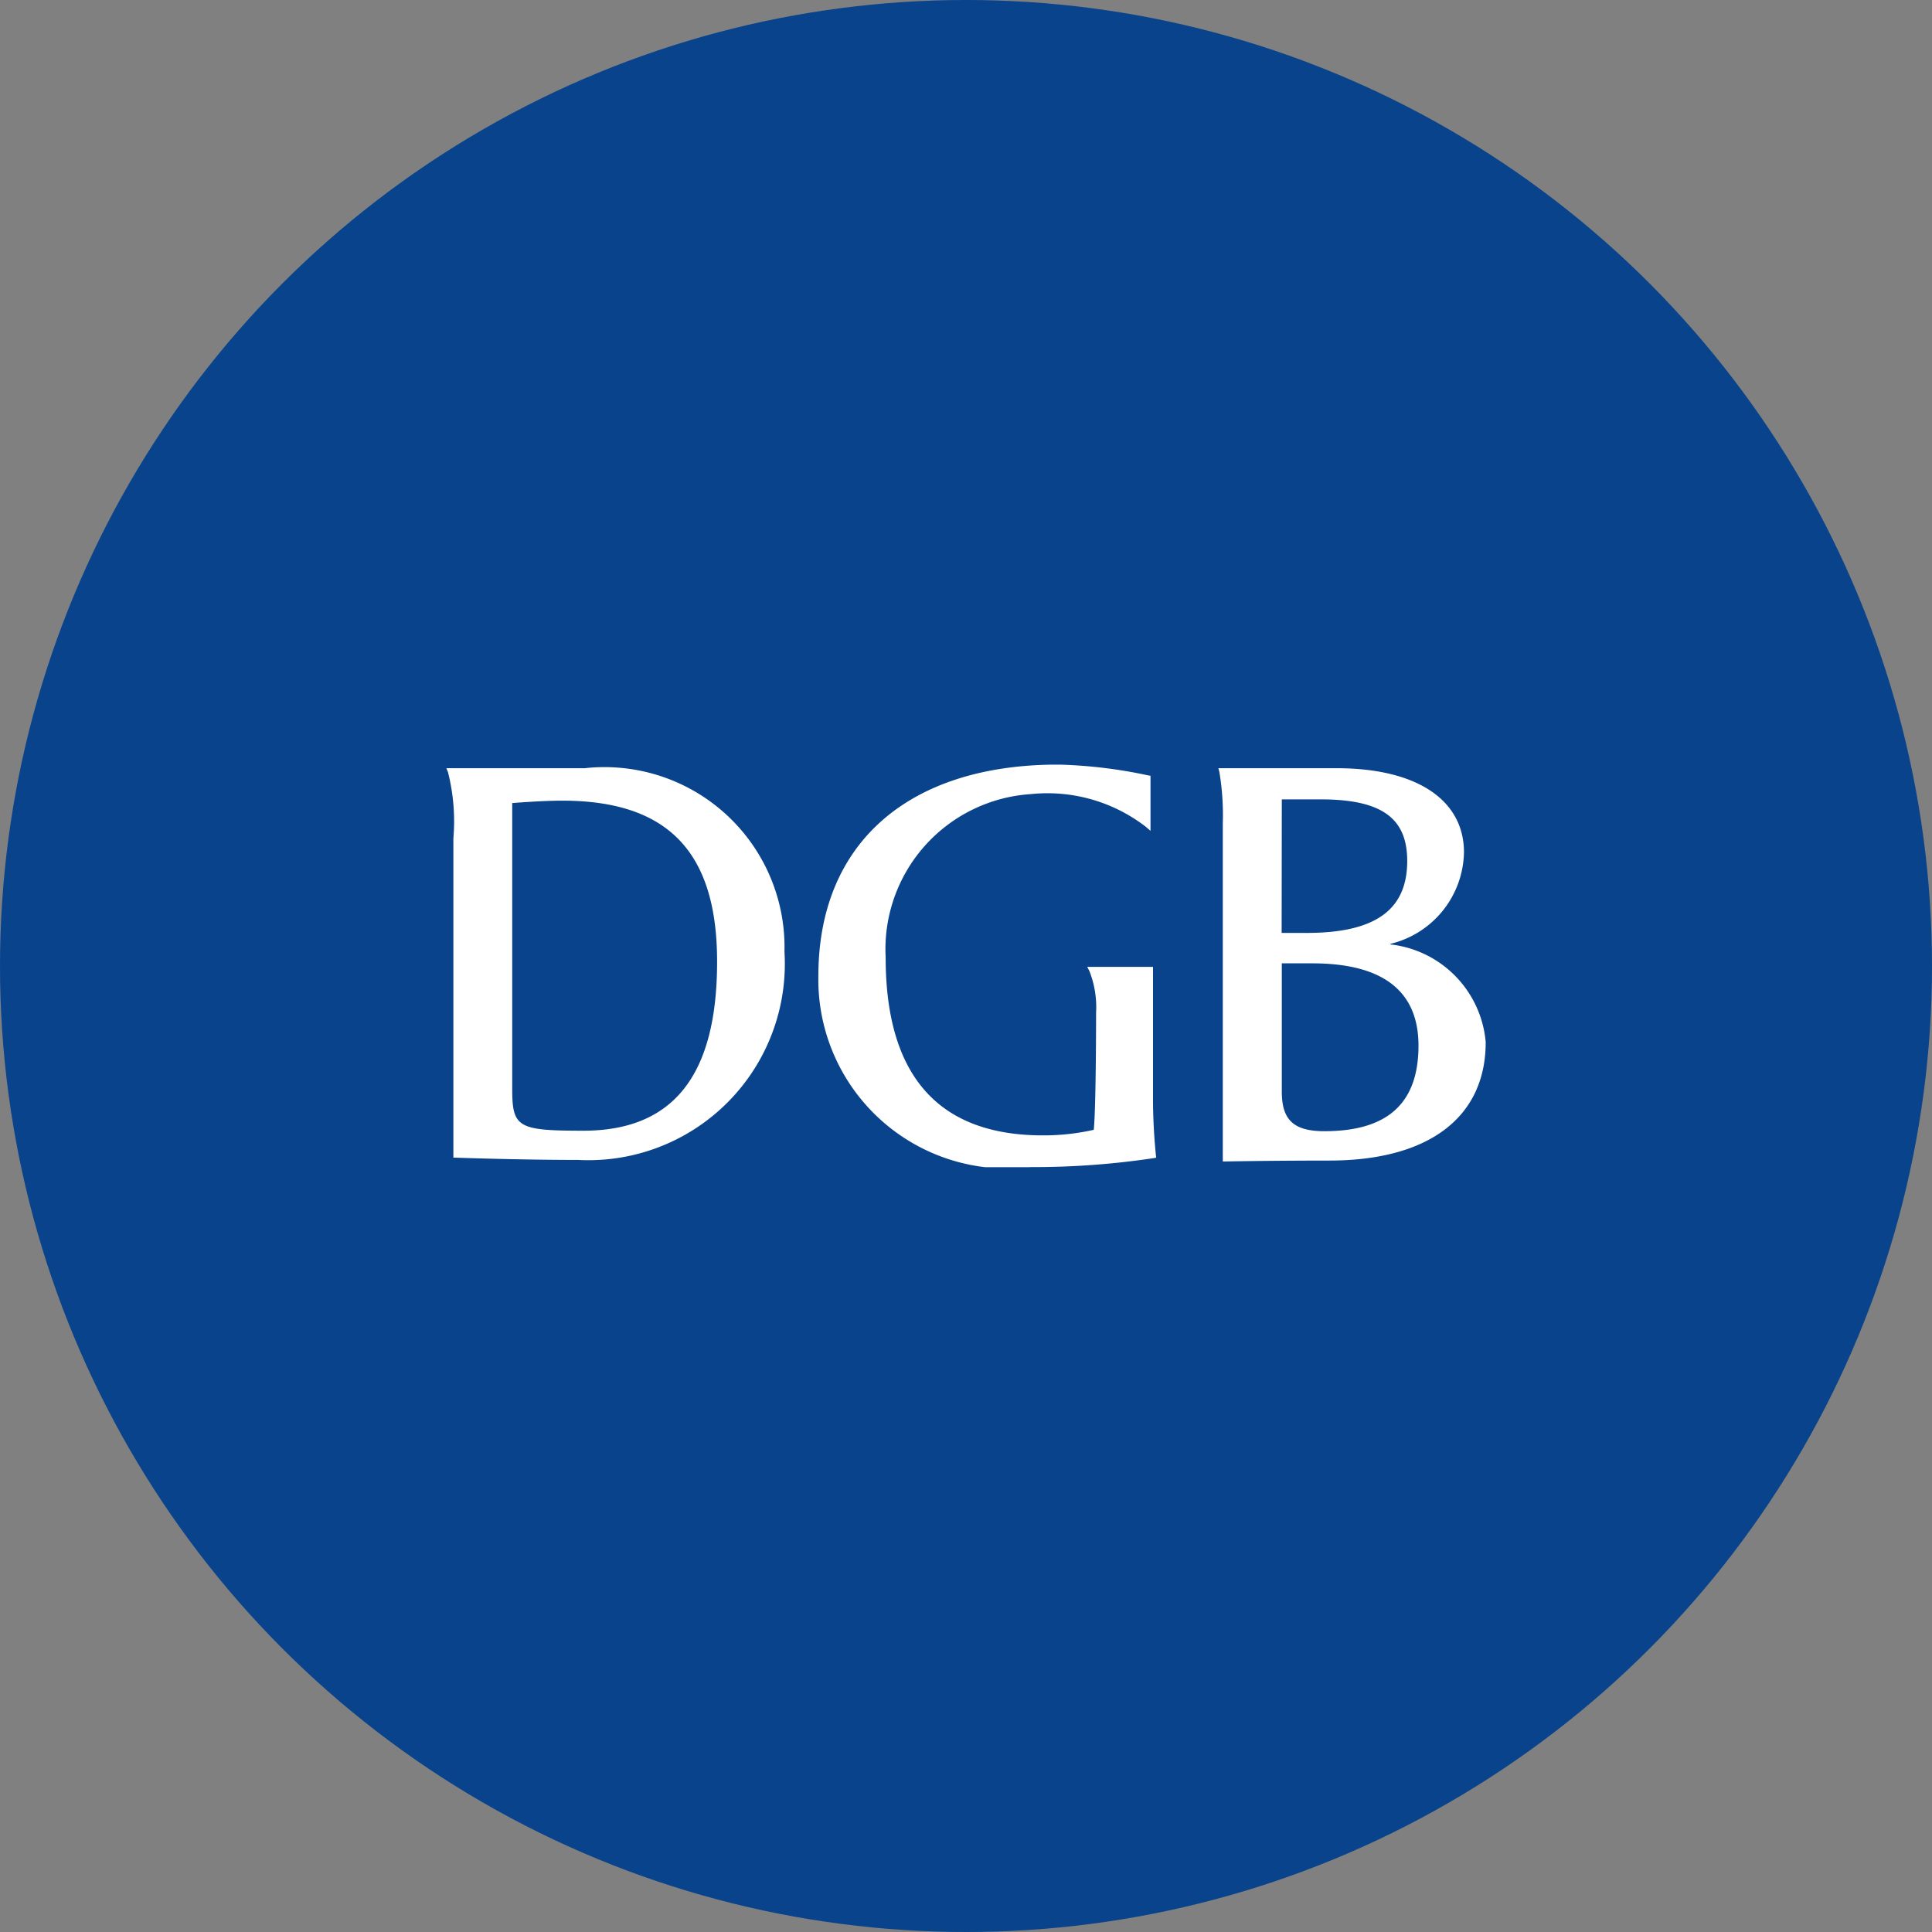 <svg xmlns="http://www.w3.org/2000/svg" width="40" height="40" viewBox="0 0 24 24">
    <rect x="0" y="0" width="24" height="24" fill="#808080" stroke="none"/>
    <defs>
        <clipPath id="iz7pwuwhwa">
            <path data-name="사각형 9791" style="fill:none" d="M0 0h12.91v5H0z"/>
        </clipPath>
    </defs>
    <circle cx="12" cy="12" r="12" style="fill:#08438c"/>
    <g transform="translate(5.545 9.499)" style="clip-path:url(#iz7pwuwhwa)">
        <path data-name="패스 26067" d="M1.718.189H0l.02.049a2.49 2.49 0 0 1 .067.822v3.967h.031c.008 0 .783.028 1.517.028A2.44 2.44 0 0 0 4.2 2.469 2.237 2.237 0 0 0 1.718.189m-.9.433c.1-.008.4-.03.621-.03 1.312 0 1.924.636 1.924 2 0 1.411-.543 2.1-1.661 2.1-.818 0-.884-.04-.884-.524z" transform="translate(0 -.145)" style="fill:#fff"/>
        <path data-name="패스 26068" d="M23.943 4.852a7.406 7.406 0 0 1-.036-.644V2.513h-.817l.027.052a1.23 1.23 0 0 1 .083.519c0 .012 0 1.178-.029 1.453a2.832 2.832 0 0 1-.632.069c-1.3 0-1.953-.744-1.953-2.209a1.931 1.931 0 0 1 1.8-2.03 2 2 0 0 1 1.431.405l.059.051V.139l-.03-.005A5.96 5.96 0 0 0 22.728 0c-1.865 0-2.978.982-2.978 2.626A2.347 2.347 0 0 0 22.383 5a10.027 10.027 0 0 0 1.531-.111l.033-.006z" transform="translate(-15.129 -.001)" style="fill:#fff"/>
        <path data-name="패스 26069" d="M43.125 2.371a1.193 1.193 0 0 0 .914-1.136c0-.655-.591-1.046-1.581-1.046h-1.47L41 .233a3.243 3.243 0 0 1 .043.641v4.2h.036s.578-.011 1.286-.011c1.236 0 1.944-.537 1.944-1.471a1.337 1.337 0 0 0-1.183-1.214m-1.35.235h.379c.876 0 1.319.344 1.319 1.022 0 .715-.382 1.063-1.168 1.063-.381 0-.53-.138-.53-.491zm0-2.037h.48c.756 0 1.078.229 1.078.765 0 .61-.4.894-1.247.894h-.313z" transform="translate(-31.398 -.145)" style="fill:#fff"/>
    </g>
</svg>
